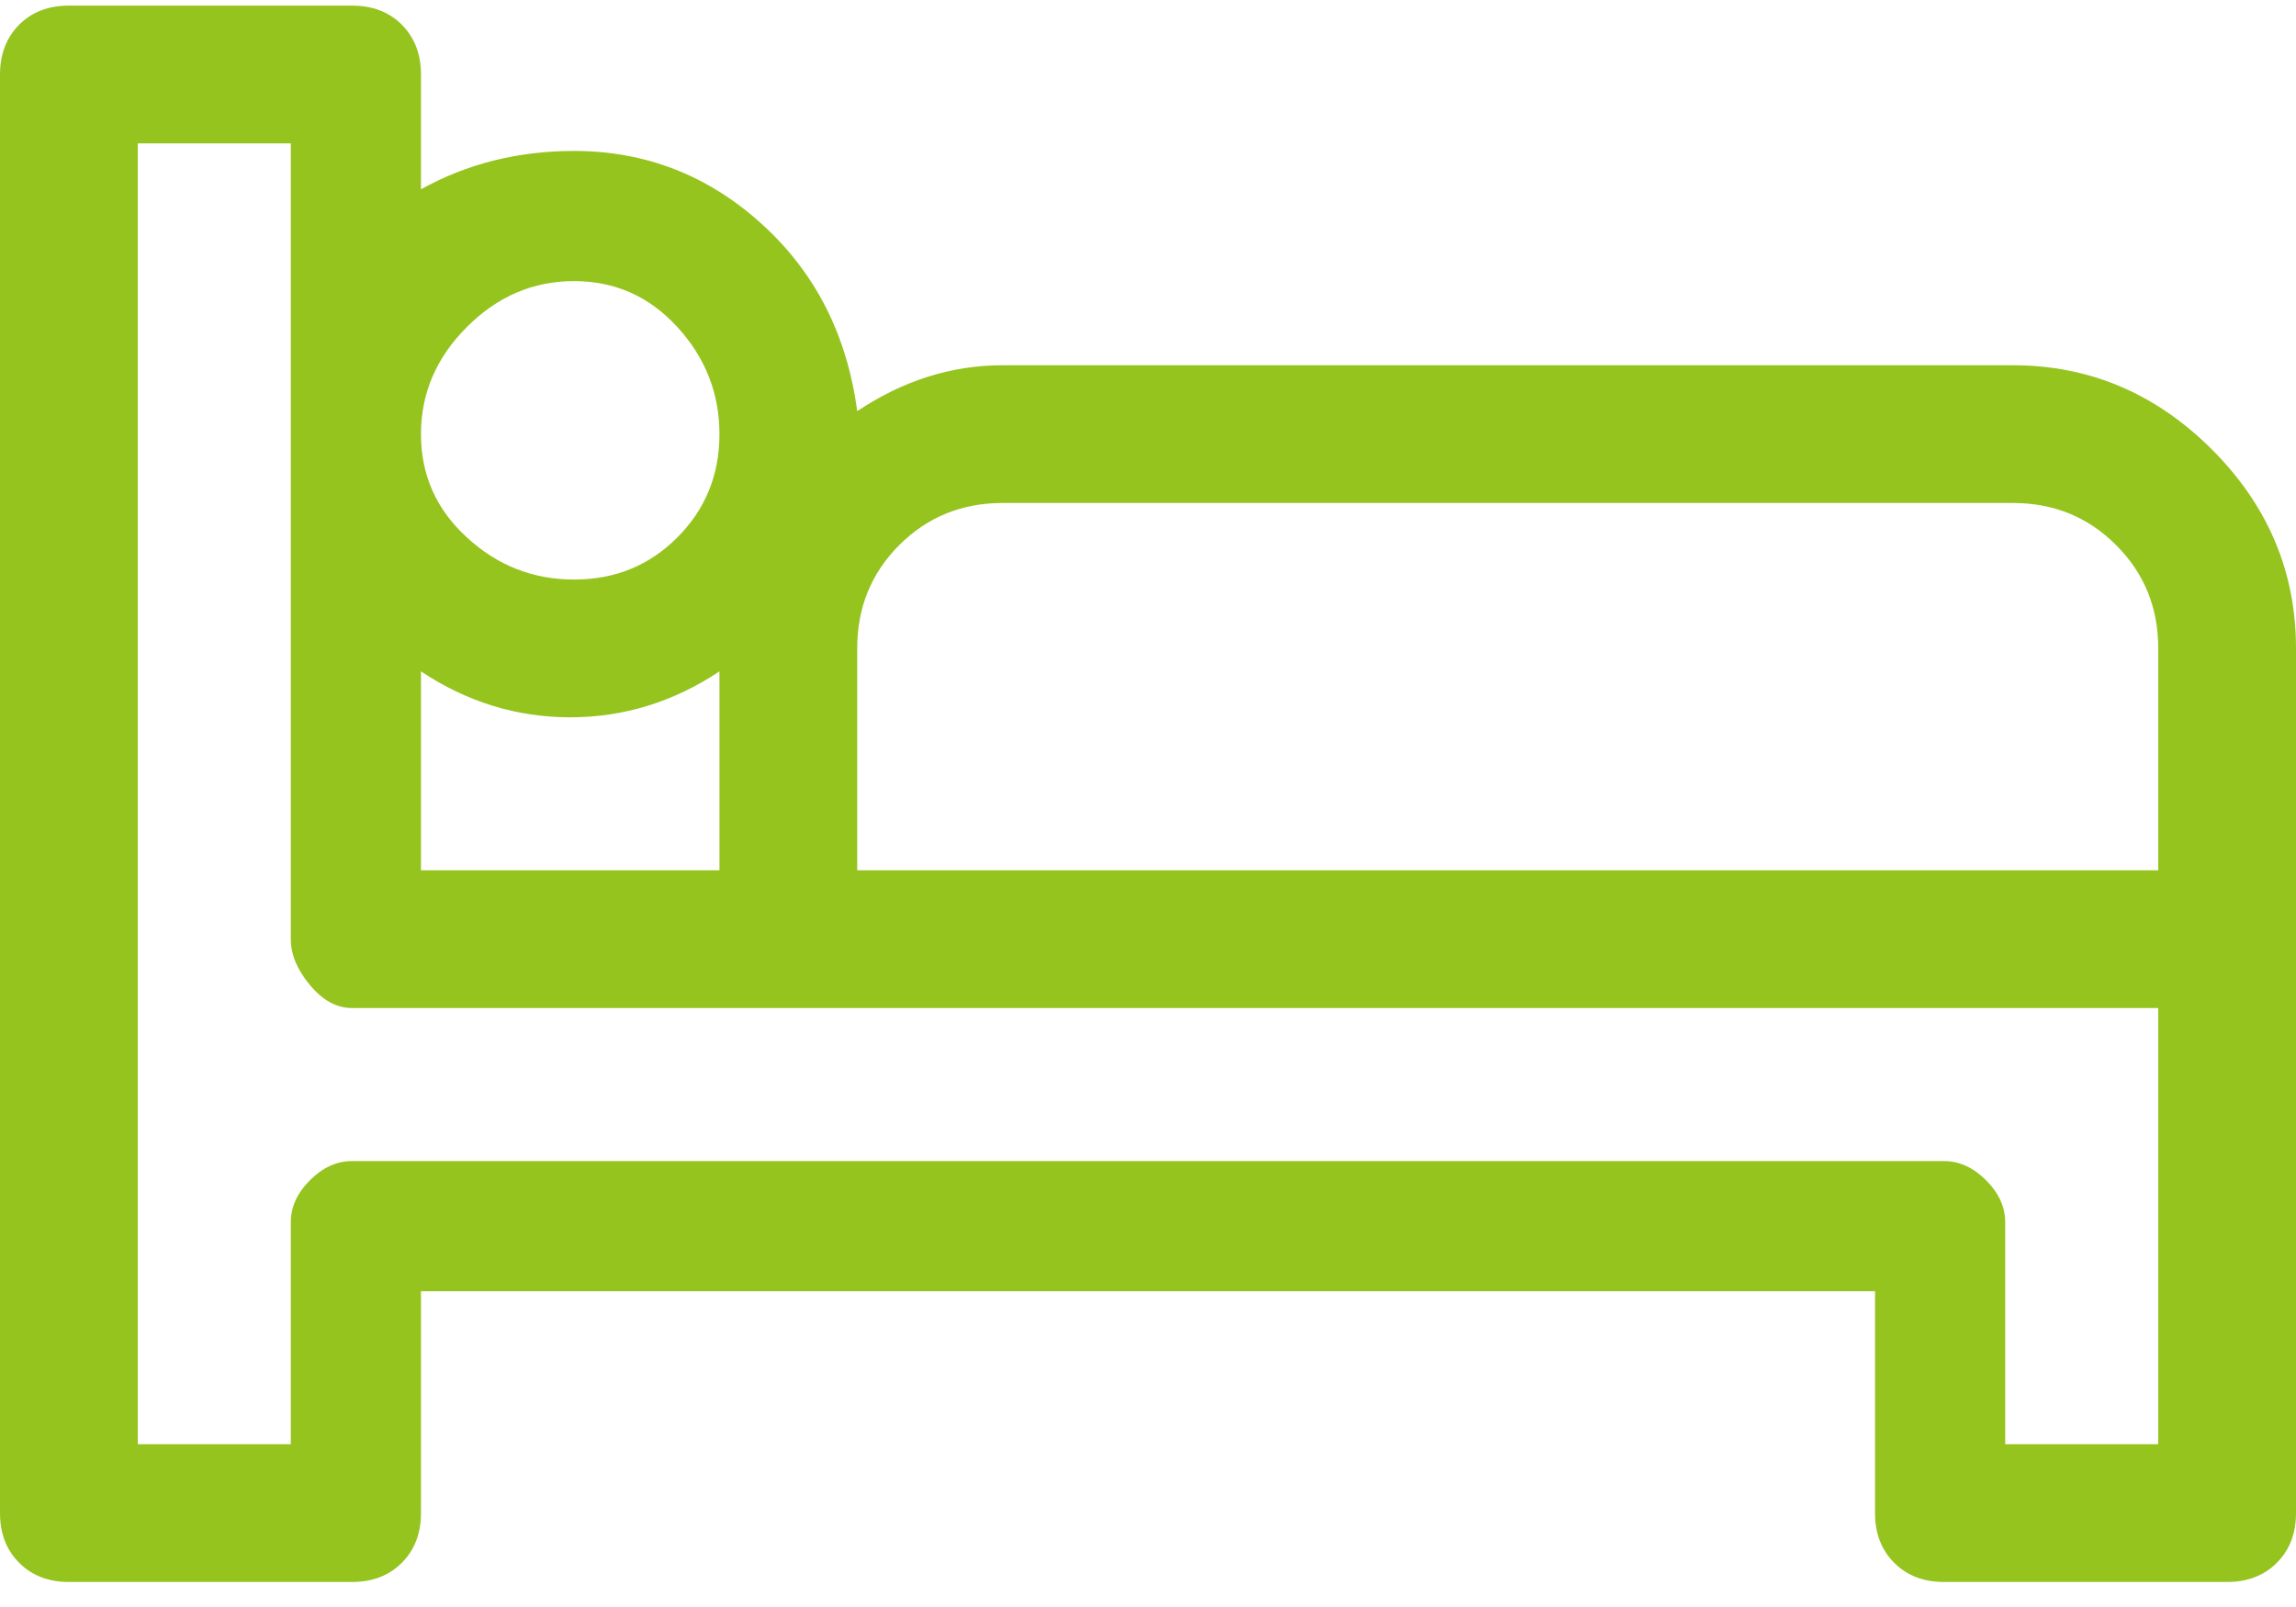 <svg width="20" height="14" viewBox="0 0 20 14" fill="none" xmlns="http://www.w3.org/2000/svg">
<path d="M17.533 3.182H8.733C8.289 3.182 7.867 3.315 7.467 3.582C7.378 2.915 7.1 2.371 6.633 1.949C6.167 1.527 5.622 1.315 5 1.315C4.511 1.315 4.067 1.427 3.667 1.649V0.649C3.667 0.471 3.611 0.327 3.5 0.215C3.389 0.104 3.244 0.049 3.067 0.049H0.6C0.422 0.049 0.278 0.104 0.167 0.215C0.056 0.327 0 0.471 0 0.649V13.182C0 13.36 0.056 13.504 0.167 13.615C0.278 13.726 0.422 13.782 0.6 13.782H3.067C3.244 13.782 3.389 13.726 3.5 13.615C3.611 13.504 3.667 13.36 3.667 13.182V11.249H16.333V13.182C16.333 13.36 16.389 13.504 16.5 13.615C16.611 13.726 16.756 13.782 16.933 13.782H19.4C19.578 13.782 19.722 13.726 19.833 13.615C19.944 13.504 20 13.36 20 13.182V5.649C20 4.982 19.756 4.404 19.267 3.915C18.778 3.427 18.2 3.182 17.533 3.182ZM5 2.449C5.356 2.449 5.656 2.582 5.9 2.849C6.144 3.115 6.267 3.427 6.267 3.782C6.267 4.138 6.144 4.438 5.9 4.682C5.656 4.927 5.356 5.049 5 5.049C4.644 5.049 4.333 4.927 4.067 4.682C3.8 4.438 3.667 4.138 3.667 3.782C3.667 3.427 3.8 3.115 4.067 2.849C4.333 2.582 4.644 2.449 5 2.449ZM3.667 5.849C4.067 6.115 4.5 6.249 4.967 6.249C5.433 6.249 5.867 6.115 6.267 5.849V7.582H3.667V5.849ZM18.8 12.582H17.467V10.649C17.467 10.515 17.411 10.393 17.3 10.282C17.189 10.171 17.067 10.115 16.933 10.115H3.067C2.933 10.115 2.811 10.171 2.7 10.282C2.589 10.393 2.533 10.515 2.533 10.649V12.582H1.2V1.249H2.533V8.182C2.533 8.315 2.589 8.449 2.7 8.582C2.811 8.715 2.933 8.782 3.067 8.782H18.8V12.582ZM18.8 7.582H7.467V5.649C7.467 5.293 7.589 4.993 7.833 4.749C8.078 4.504 8.378 4.382 8.733 4.382H17.533C17.889 4.382 18.189 4.504 18.433 4.749C18.678 4.993 18.8 5.293 18.8 5.649V7.582Z" fill="#95C41F"/>
</svg>
